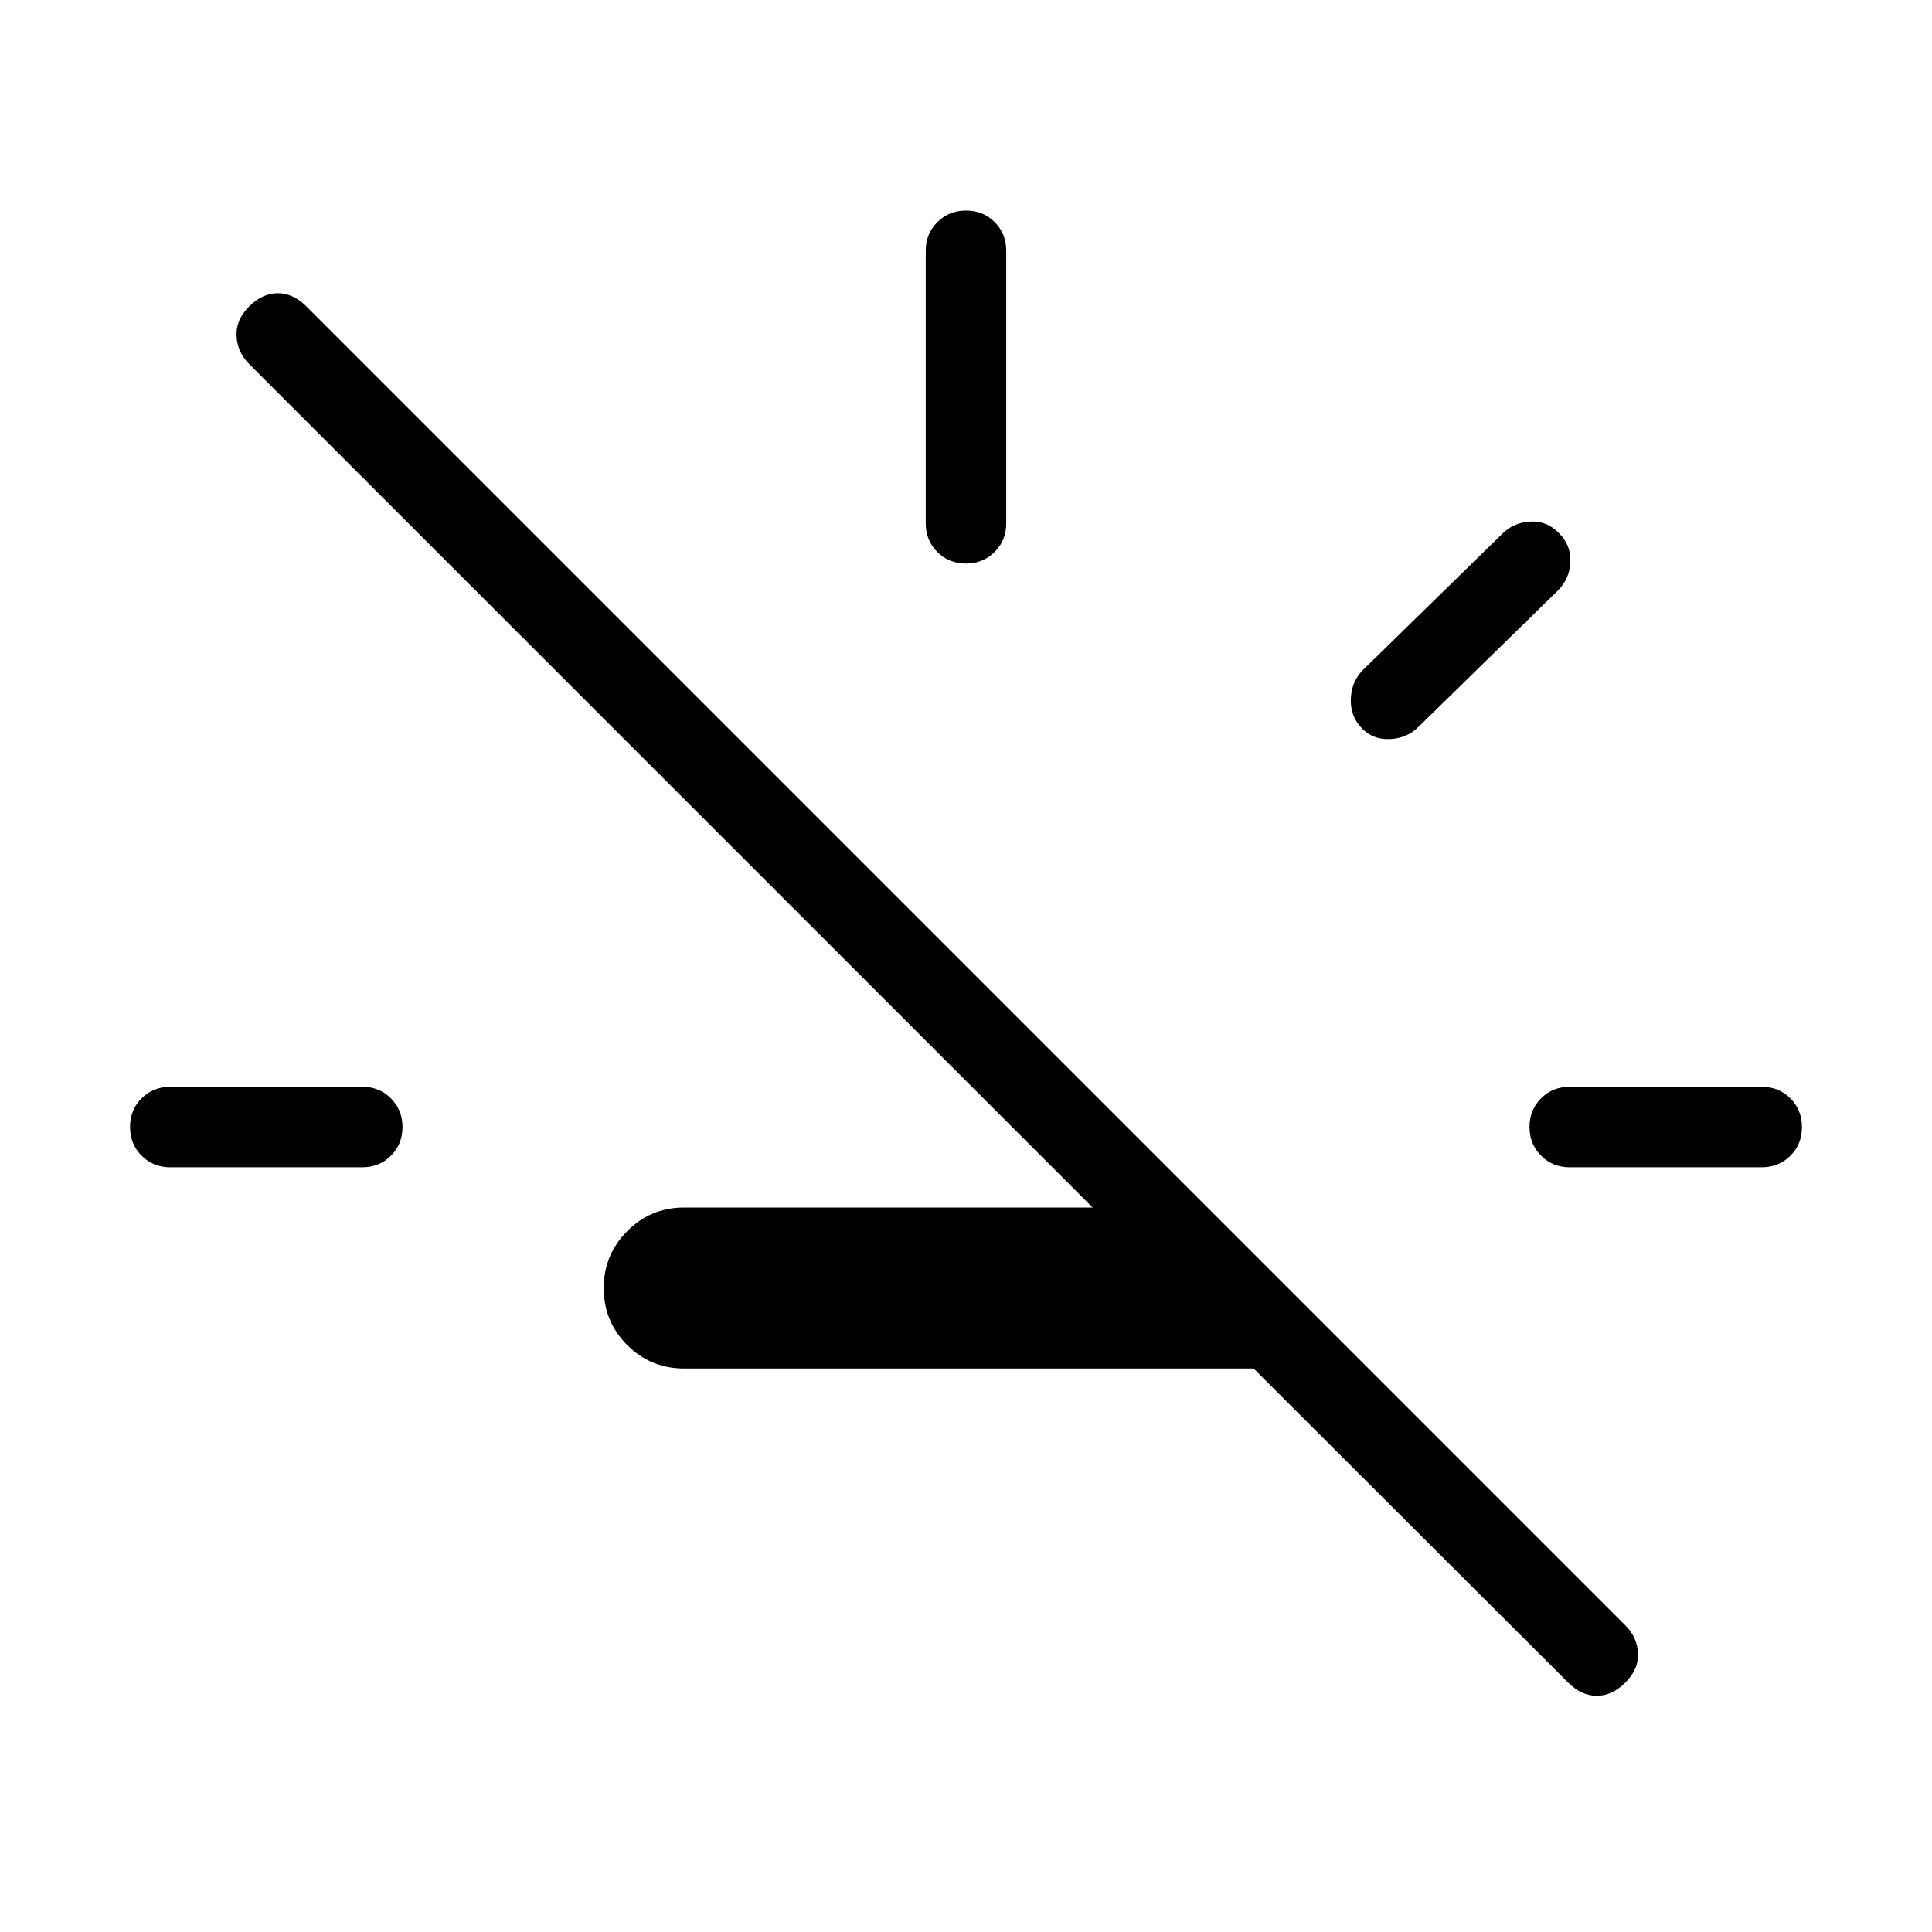 <svg xmlns="http://www.w3.org/2000/svg" height="24" viewBox="0 -960 960 960" width="24"><path d="M622.92-280H340q-16.67 0-28.33-11.64Q300-303.28 300-319.91t11.67-28.36Q323.33-360 340-360h202.92L123.77-779.15q-5.85-5.85-6.23-13.89-.39-8.04 6.23-14.65 6.61-6.62 14.27-6.62 7.65 0 14.27 6.62l655.38 655.38q5.85 5.85 6.23 13.77.39 7.92-6.23 14.54-6.61 6.62-14.27 6.62-7.65 0-14.27-6.62L622.92-280ZM84.62-380q-8.5 0-14.25-5.76t-5.75-14.27q0-8.51 5.75-14.24T84.62-420H180q8.5 0 14.25 5.76t5.75 14.27q0 8.51-5.75 14.24T180-380H84.62Zm395.35-300q-8.51 0-14.24-5.75T460-700v-135.38q0-8.5 5.76-14.25t14.27-5.75q8.51 0 14.24 5.75t5.73 14.25V-700q0 8.5-5.76 14.25T479.97-680Zm196.49 81.62q-5.61-6-5.23-14.54.39-8.54 6-14.16l69.31-67.77q5.61-5.61 14.04-6 8.42-.38 14.27 6 5.84 5.85 5.46 14.16-.39 8.31-6.23 14.15l-69.31 67.77q-5.62 5.62-14.15 6-8.54.39-14.16-5.61ZM780-380q-8.5 0-14.25-5.76T760-400.03q0-8.51 5.75-14.24T780-420h95.38q8.5 0 14.25 5.76t5.75 14.27q0 8.51-5.75 14.24T875.38-380H780Z"/></svg>